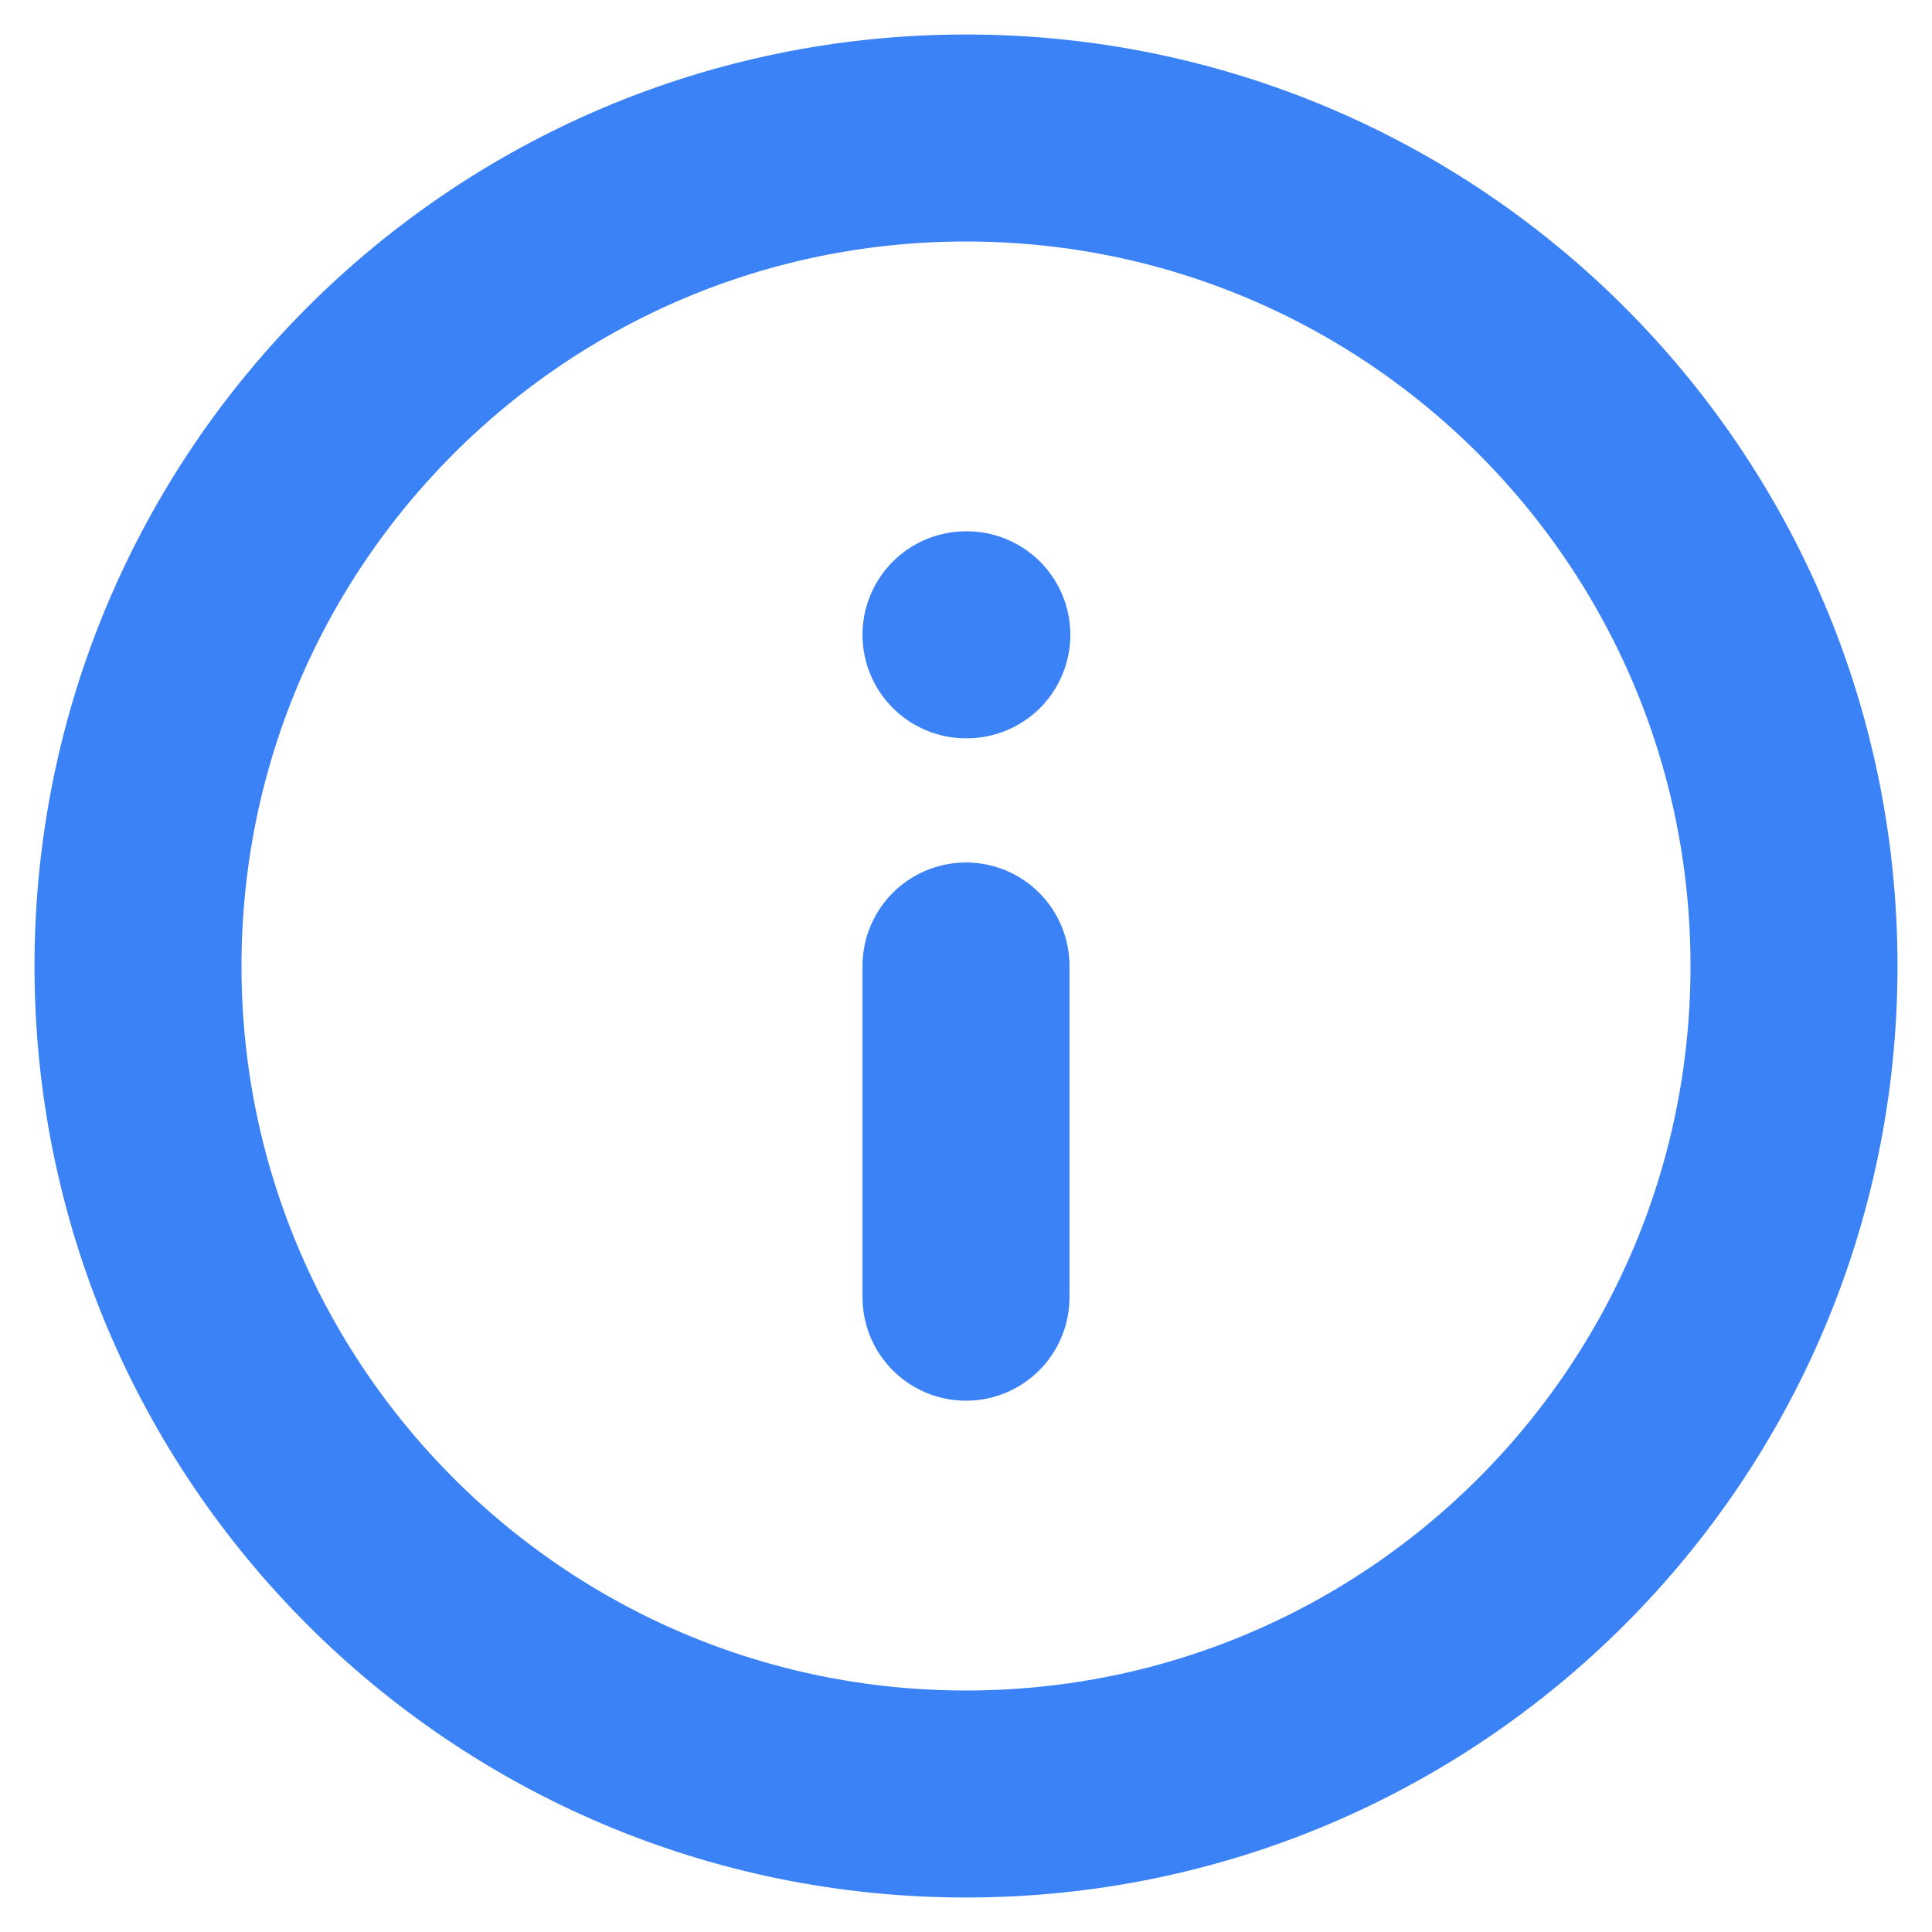 <?xml version="1.0" encoding="UTF-8"?>
<svg width="14" height="14" viewBox="0 0 14 14" fill="none" xmlns="http://www.w3.org/2000/svg">
    <path d="M7 13C10.314 13 13 10.314 13 7C13 3.686 10.314 1 7 1C3.686 1 1 3.686 1 7C1 10.314 3.686 13 7 13Z" stroke="#3B82F6" stroke-width="1.5" stroke-linecap="round" stroke-linejoin="round"/>
    <path d="M7 9.4V7" stroke="#3B82F6" stroke-width="1.5" stroke-linecap="round" stroke-linejoin="round"/>
    <path d="M7 4.6H7.006" stroke="#3B82F6" stroke-width="1.5" stroke-linecap="round" stroke-linejoin="round"/>
</svg>
